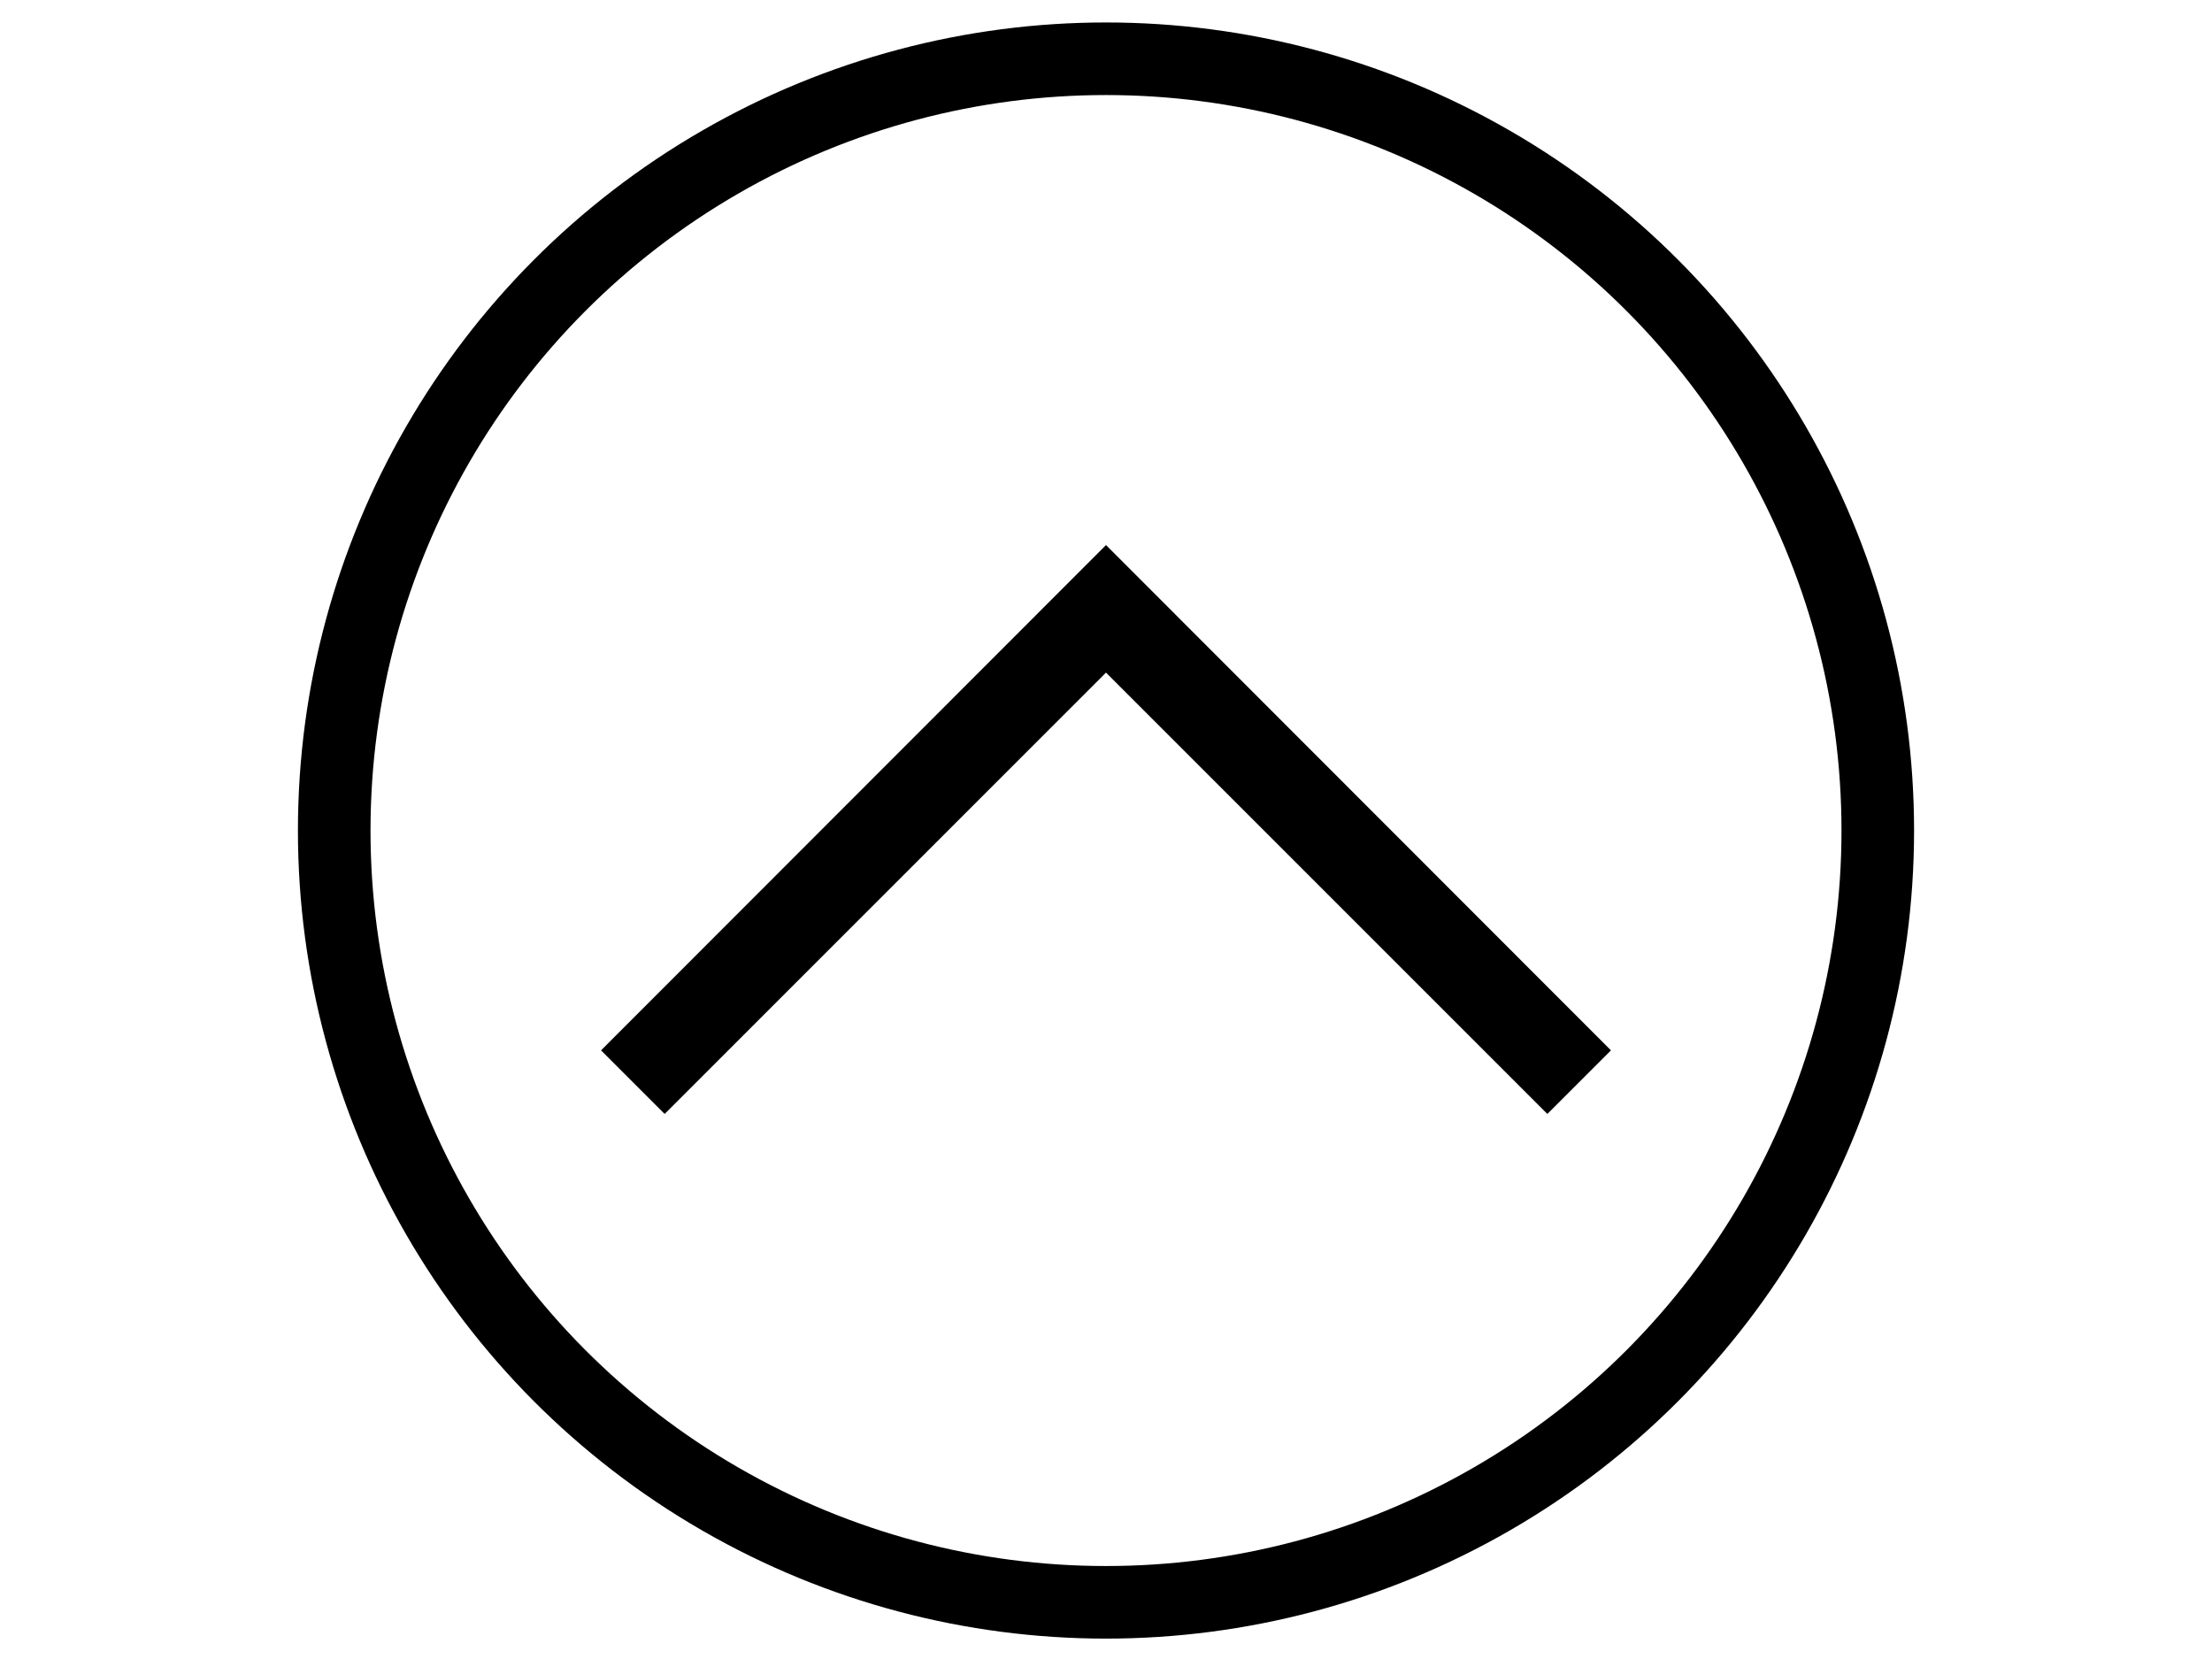 <svg xmlns="http://www.w3.org/2000/svg" viewBox="0 0 640 480" enable-background="new 0 0 640 480"><style type="text/css">.st0{fill:none;stroke:#000000;stroke-width:21;stroke-miterlimit:10;}</style><circle class="st0" cx="320" cy="240.3" r="223.3"/><path d="M320 194.6l127.7 127.7 18.4-18.4-146.1-146.2-146.1 146.2 18.4 18.4z"/></svg>